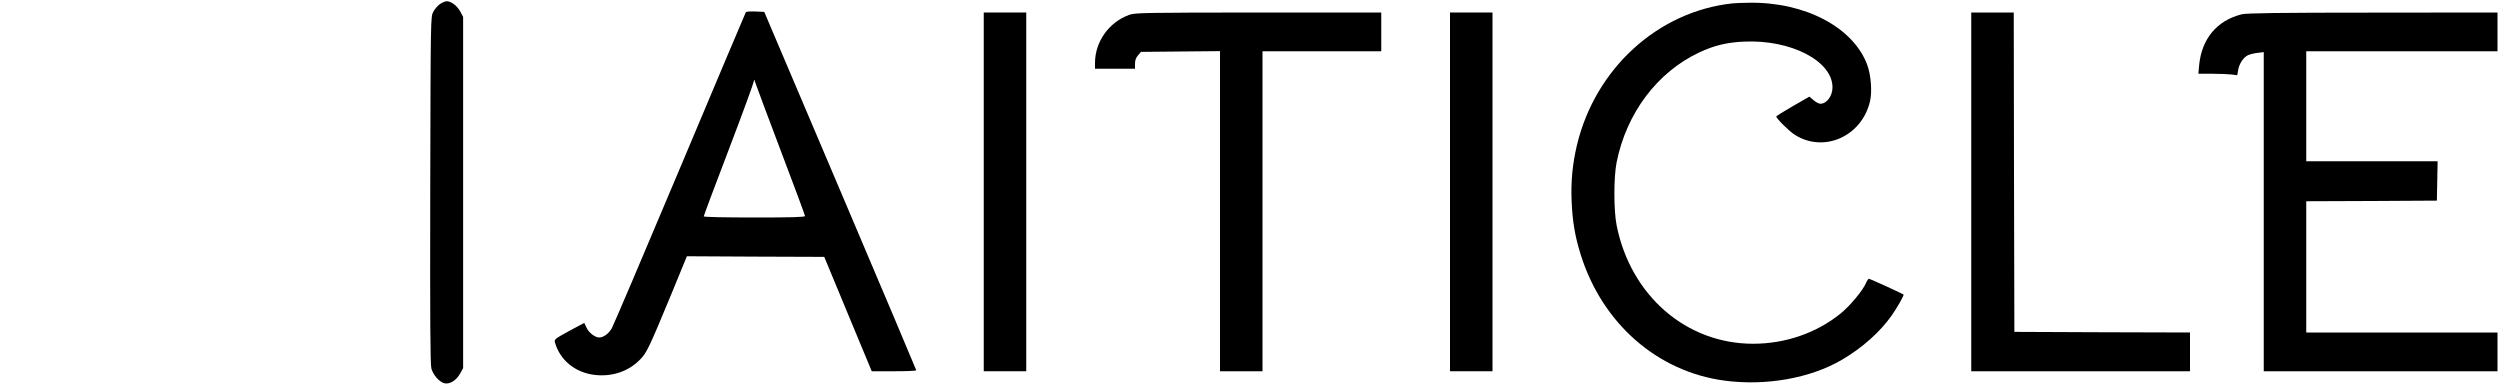 <?xml version="1.0" standalone="no"?>
<!DOCTYPE svg PUBLIC "-//W3C//DTD SVG 20010904//EN"
 "http://www.w3.org/TR/2001/REC-SVG-20010904/DTD/svg10.dtd">
<svg version="1.0" xmlns="http://www.w3.org/2000/svg"
 width="2000pt" height="308pt" viewBox="0 0 2000 308"
 preserveAspectRatio="xMidYMid meet">

<g transform="translate(0,308) scale(0.1,-0.1)"
fill="#000000" stroke="none">
<path d="M3520 3048 c-18 -13 -43 -41 -54 -63 -21 -40 -21 -43 -24 -1425 -2
-1048 0 -1396 9 -1428 14 -52 64 -108 104 -118 42 -10 94 21 125 76 l25 45 0
1405 0 1405 -23 43 c-24 45 -73 82 -108 82 -12 0 -36 -10 -54 -22z"/>
<path d="M13860 3053 c-597 -64 -1099 -522 -1245 -1136 -35 -149 -49 -291 -42
-447 7 -165 27 -280 72 -425 172 -552 613 -938 1151 -1010 332 -44 686 19 938
166 164 96 304 221 398 353 47 67 103 166 96 170 -19 12 -269 126 -276 126 -5
0 -16 -14 -23 -32 -26 -62 -130 -187 -209 -250 -191 -153 -439 -238 -695 -238
-536 0 -980 386 -1092 947 -24 121 -24 385 0 505 79 394 325 721 662 879 118
55 219 80 356 86 376 18 709 -155 709 -366 0 -68 -46 -131 -97 -131 -12 0 -37
13 -55 29 l-33 28 -132 -76 c-73 -42 -132 -79 -133 -83 0 -15 103 -118 148
-146 232 -148 536 -14 602 267 18 77 8 210 -22 292 -111 300 -498 504 -943
497 -55 0 -116 -3 -135 -5z"/>
<path d="M5967 2983 c-3 -4 -240 -566 -527 -1248 -287 -682 -533 -1259 -546
-1282 -25 -43 -67 -73 -101 -73 -33 0 -84 40 -101 79 l-18 38 -121 -65 c-117
-64 -120 -67 -113 -93 40 -140 161 -239 315 -258 139 -17 269 26 362 119 57
57 71 86 264 552 l114 278 549 -3 550 -2 190 -458 190 -457 178 0 c98 0 178 3
178 8 0 4 -274 651 -608 1437 l-608 1430 -71 3 c-39 2 -73 -1 -76 -5z m281
-1114 c106 -278 192 -511 192 -517 0 -9 -102 -12 -405 -12 -248 0 -405 4 -405
9 0 6 90 246 200 534 110 288 200 535 201 548 0 18 4 14 13 -16 7 -22 99 -268
204 -546z"/>
<path d="M7870 1545 l0 -1435 170 0 170 0 0 1435 0 1435 -170 0 -170 0 0
-1435z"/>
<path d="M9033 2961 c-162 -59 -272 -214 -273 -383 l0 -48 160 0 160 0 0 39
c0 28 7 49 24 68 l24 28 316 3 316 3 0 -1281 0 -1280 170 0 170 0 0 1280 0
1280 475 0 475 0 0 155 0 155 -982 0 c-933 -1 -986 -2 -1035 -19z"/>
<path d="M11600 1545 l0 -1435 170 0 170 0 0 1435 0 1435 -170 0 -170 0 0
-1435z"/>
<path d="M15770 1545 l0 -1435 875 0 875 0 0 155 0 155 -702 2 -703 3 -3 1278
-2 1277 -170 0 -170 0 0 -1435z"/>
<path d="M17935 2966 c-199 -49 -322 -196 -342 -409 l-6 -67 110 0 c61 0 131
-3 156 -6 l45 -6 7 41 c8 50 42 102 78 119 14 7 49 16 77 19 l50 6 0 -1277 0
-1276 935 0 935 0 0 155 0 155 -765 0 -765 0 0 525 0 525 523 2 522 3 3 158 3
157 -526 0 -525 0 0 440 0 440 765 0 765 0 0 155 0 155 -997 -1 c-756 0 -1010
-4 -1048 -13z"/>
</g>
</svg>
